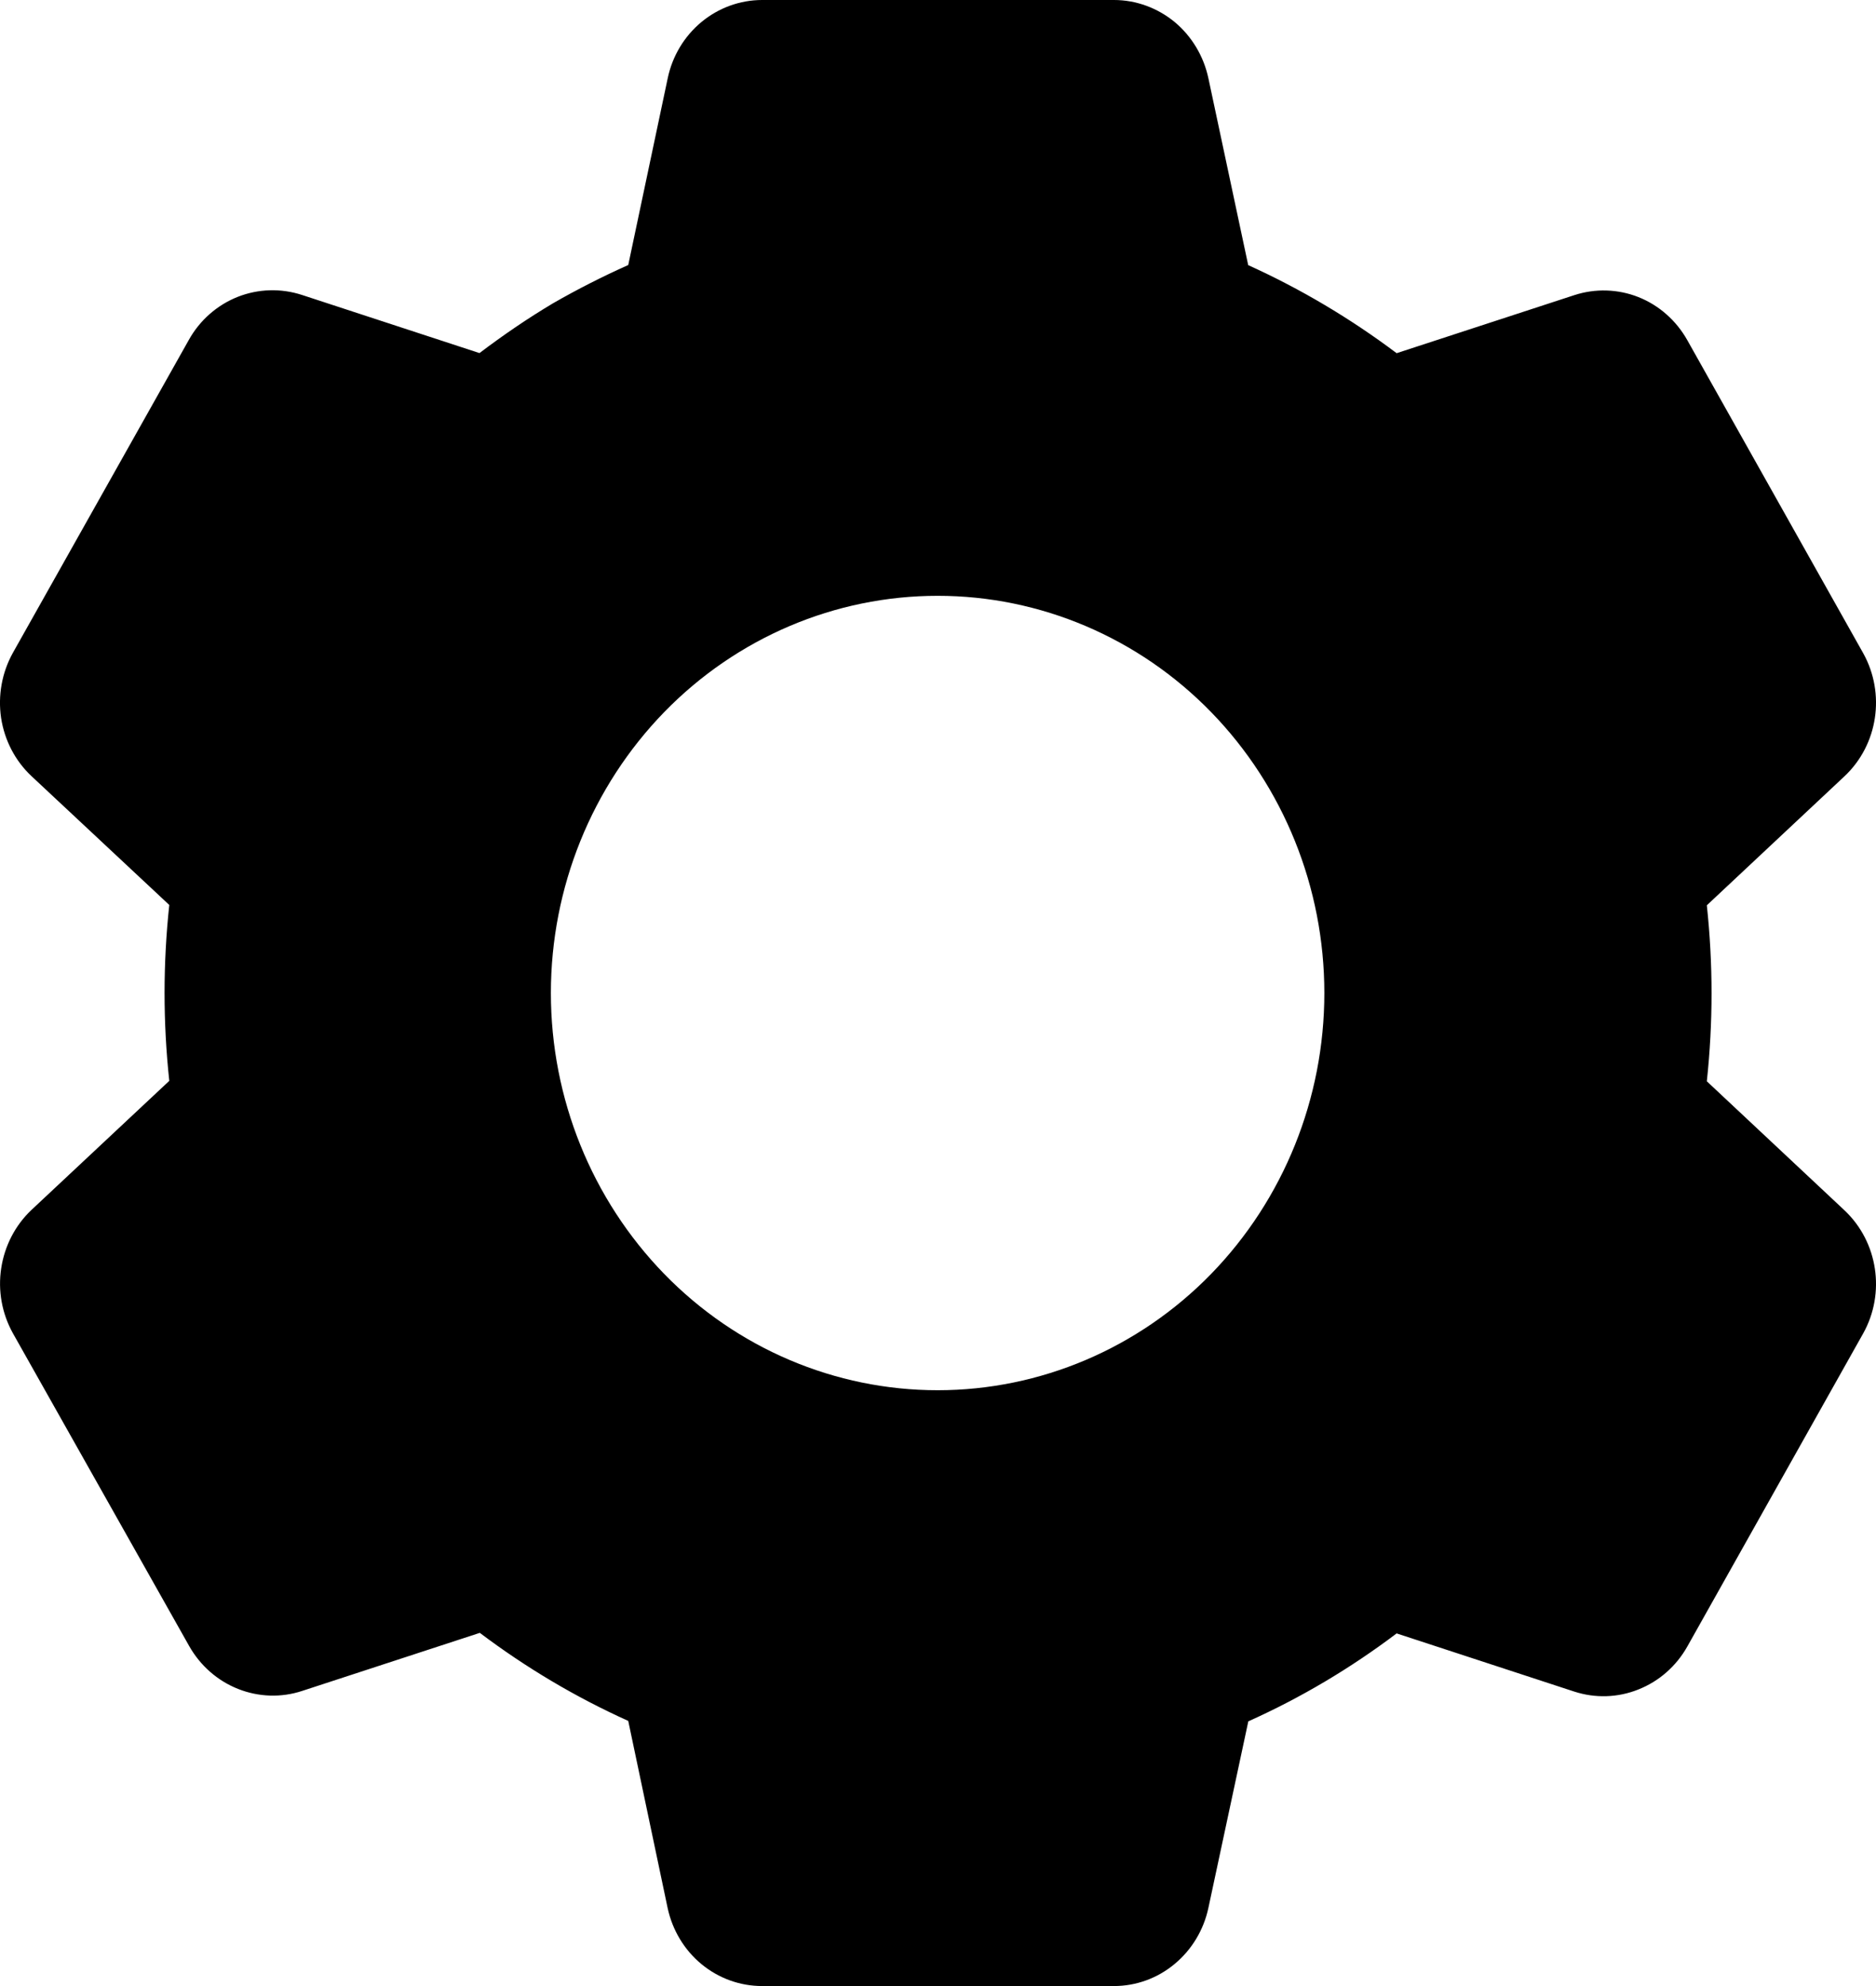 <svg width="17" height="18" viewBox="0 0 17 18" fill="none" xmlns="http://www.w3.org/2000/svg">
<path d="M10.095 18H6.906C6.706 18 6.512 17.93 6.356 17.801C6.201 17.673 6.093 17.493 6.05 17.293L5.693 15.597C5.218 15.383 4.767 15.115 4.348 14.799L2.739 15.325C2.549 15.388 2.343 15.381 2.157 15.307C1.97 15.233 1.814 15.095 1.714 14.918L0.116 12.082C0.017 11.903 -0.02 11.696 0.011 11.494C0.042 11.291 0.138 11.105 0.285 10.966L1.534 9.796C1.477 9.267 1.477 8.732 1.534 8.202L0.285 7.034C0.138 6.896 0.041 6.71 0.01 6.507C-0.02 6.304 0.017 6.097 0.116 5.918L1.711 3.081C1.81 2.903 1.967 2.765 2.153 2.691C2.34 2.617 2.545 2.611 2.736 2.673L4.345 3.2C4.559 3.038 4.781 2.886 5.011 2.749C5.232 2.622 5.46 2.506 5.693 2.402L6.051 0.708C6.093 0.508 6.201 0.328 6.357 0.199C6.512 0.071 6.706 0 6.906 0H10.095C10.294 0 10.488 0.071 10.644 0.199C10.799 0.328 10.907 0.508 10.95 0.708L11.311 2.403C11.786 2.618 12.237 2.886 12.656 3.201L14.266 2.675C14.456 2.613 14.662 2.619 14.848 2.693C15.034 2.767 15.19 2.905 15.29 3.083L16.884 5.92C17.088 6.287 17.018 6.75 16.715 7.035L15.467 8.205C15.524 8.735 15.524 9.27 15.467 9.8L16.715 10.97C17.018 11.256 17.088 11.719 16.884 12.085L15.29 14.923C15.19 15.101 15.034 15.238 14.847 15.312C14.661 15.387 14.455 15.393 14.265 15.331L12.656 14.804C12.238 15.12 11.787 15.388 11.312 15.601L10.95 17.293C10.907 17.493 10.799 17.672 10.643 17.801C10.488 17.93 10.294 18 10.095 18V18ZM8.497 5.4C7.567 5.4 6.676 5.779 6.019 6.454C5.362 7.13 4.992 8.045 4.992 9C4.992 9.955 5.362 10.87 6.019 11.546C6.676 12.221 7.567 12.6 8.497 12.6C9.426 12.6 10.318 12.221 10.975 11.546C11.632 10.87 12.001 9.955 12.001 9C12.001 8.045 11.632 7.13 10.975 6.454C10.318 5.779 9.426 5.4 8.497 5.4V5.4Z" fill="black"/>
</svg>
